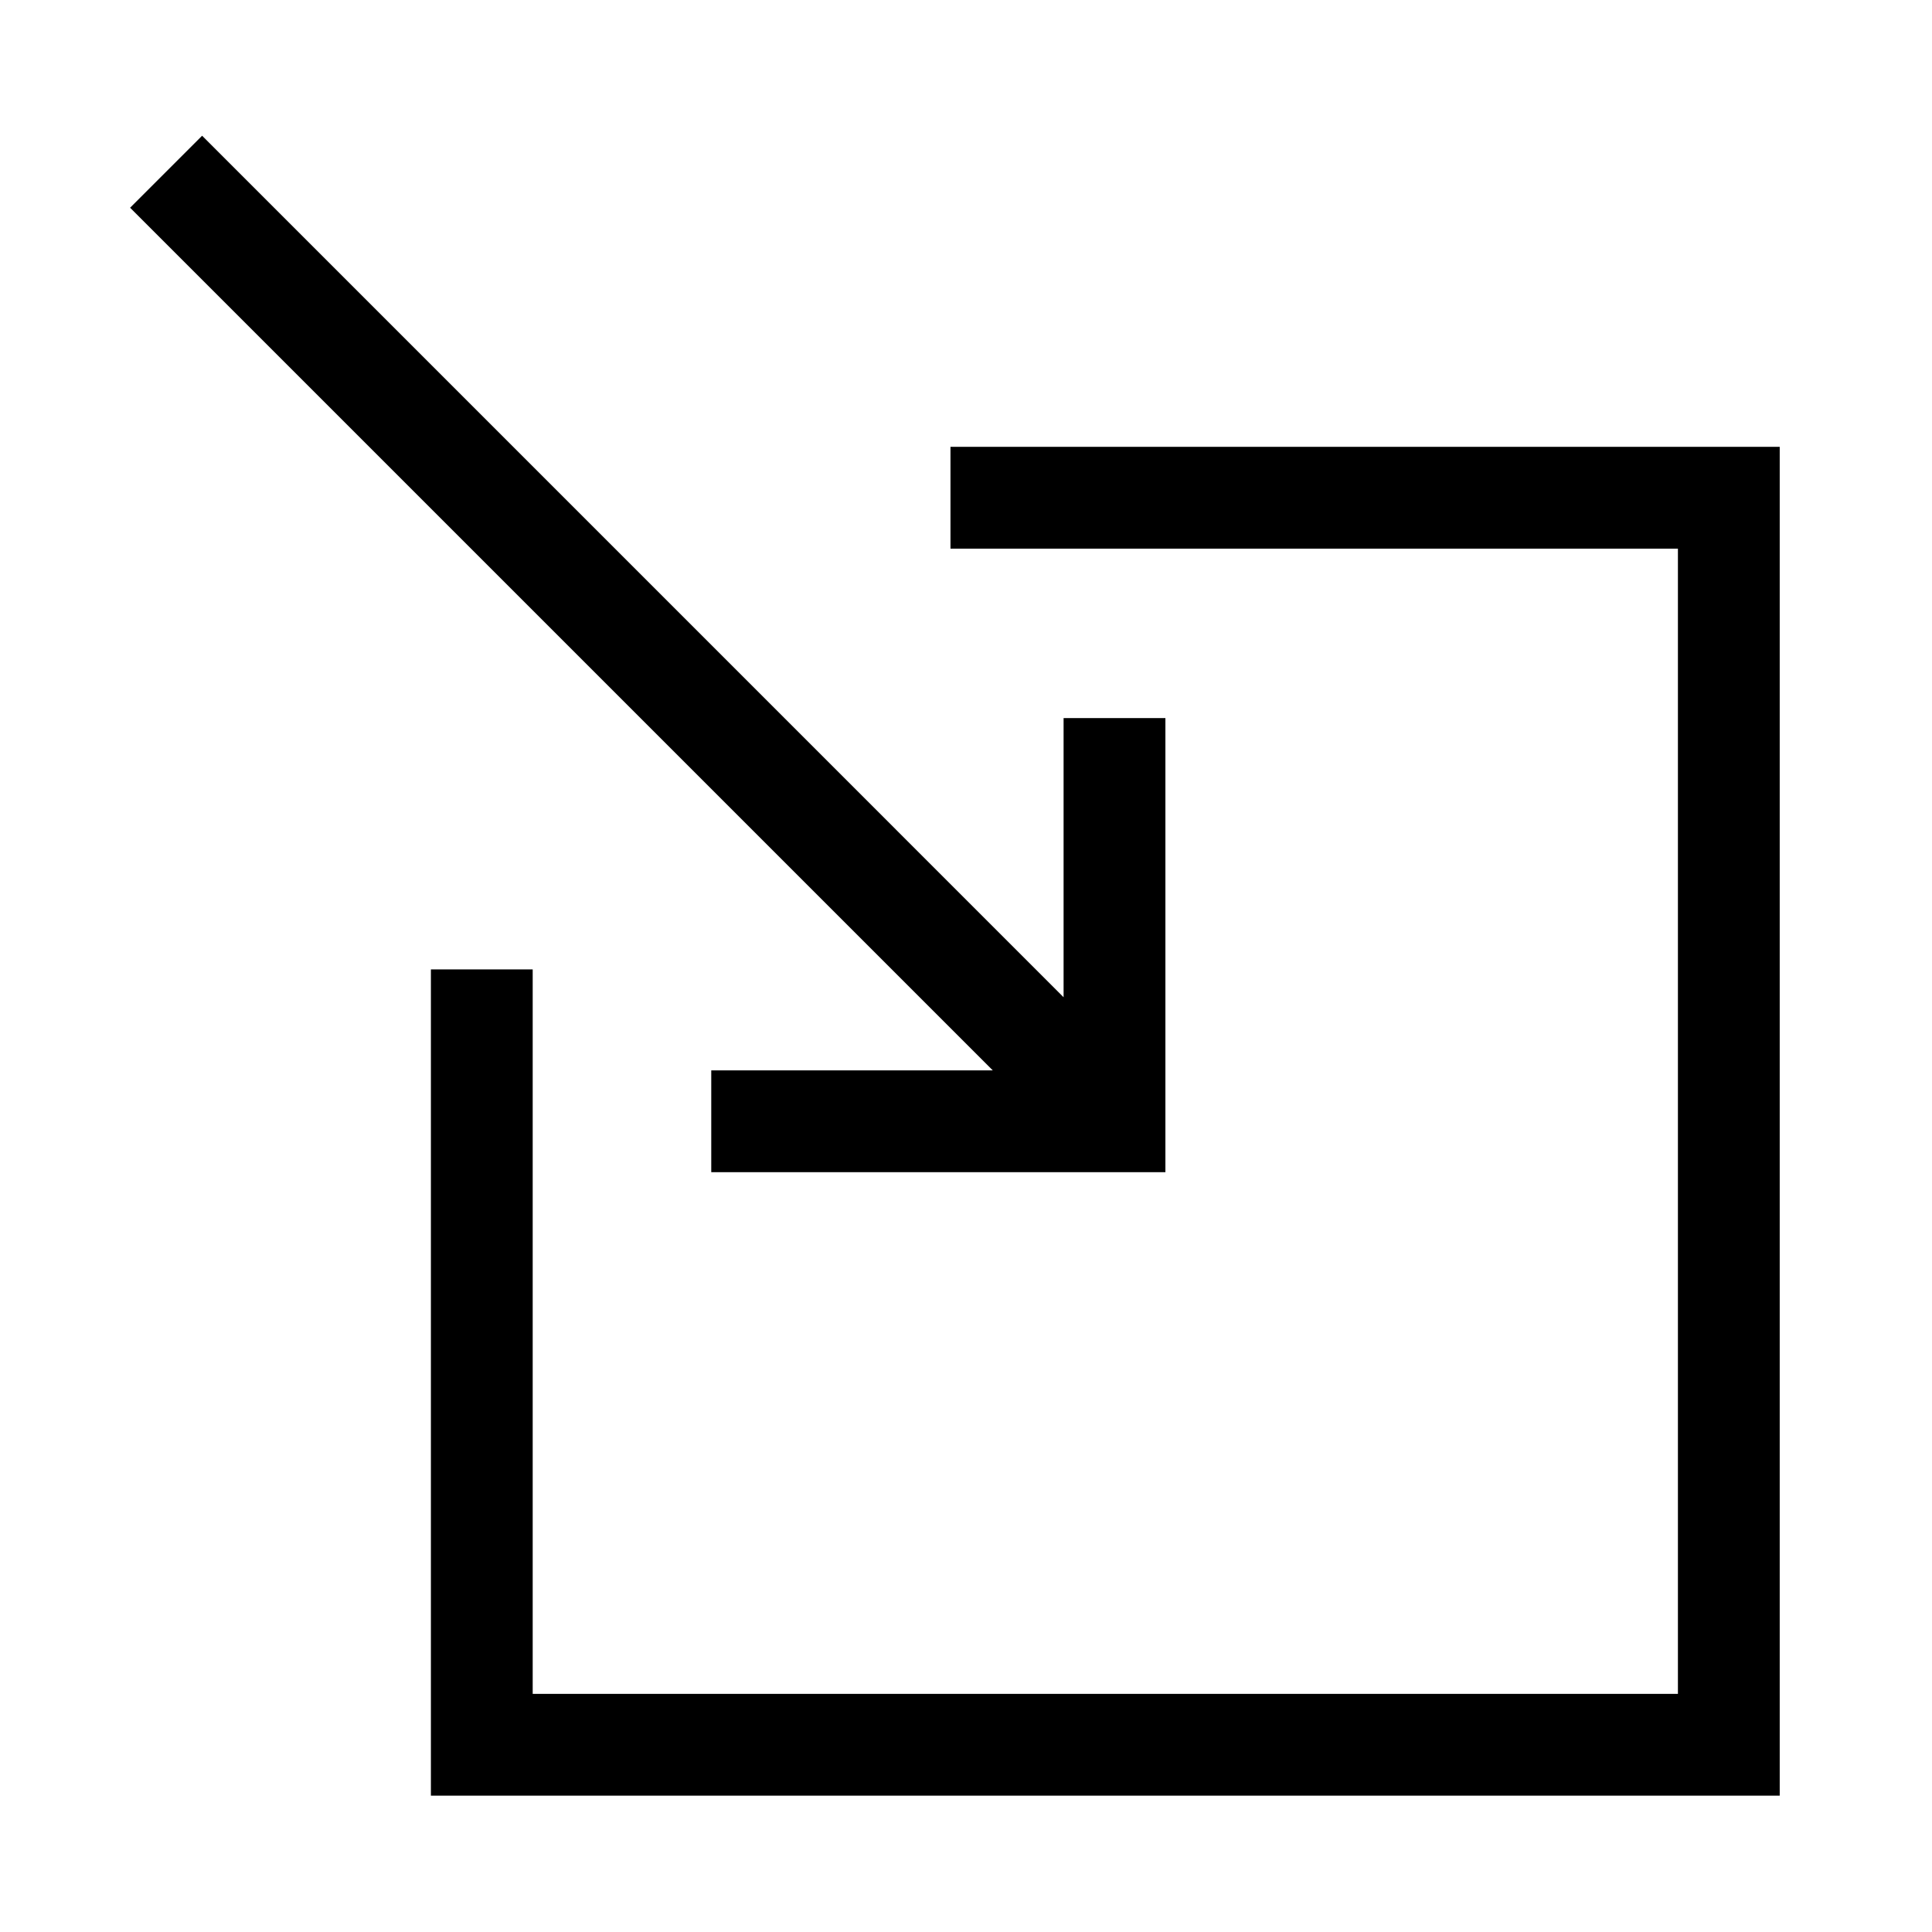 <svg xmlns="http://www.w3.org/2000/svg" xmlns:xlink="http://www.w3.org/1999/xlink" version="1.1" id="Layer_1" x="0px" y="0px" width="90px" height="90px" viewBox="0 0 90 90" enable-background="new 0 0 90 90" xml:space="preserve">
<polygon points="44.277,25.558 78.164,25.558 78.164,78.907 24.815,78.907 24.815,45.159 20.073,45.159 20.073,83.649   82.906,83.649 82.906,20.815 44.277,20.815 "/>
<polygon points="33.133,49.862 33.133,54.604 54.289,54.604 54.289,33.45 49.546,33.45 49.546,46.455 9.415,6.323 6.061,9.677   46.247,49.862 "/>
</svg>